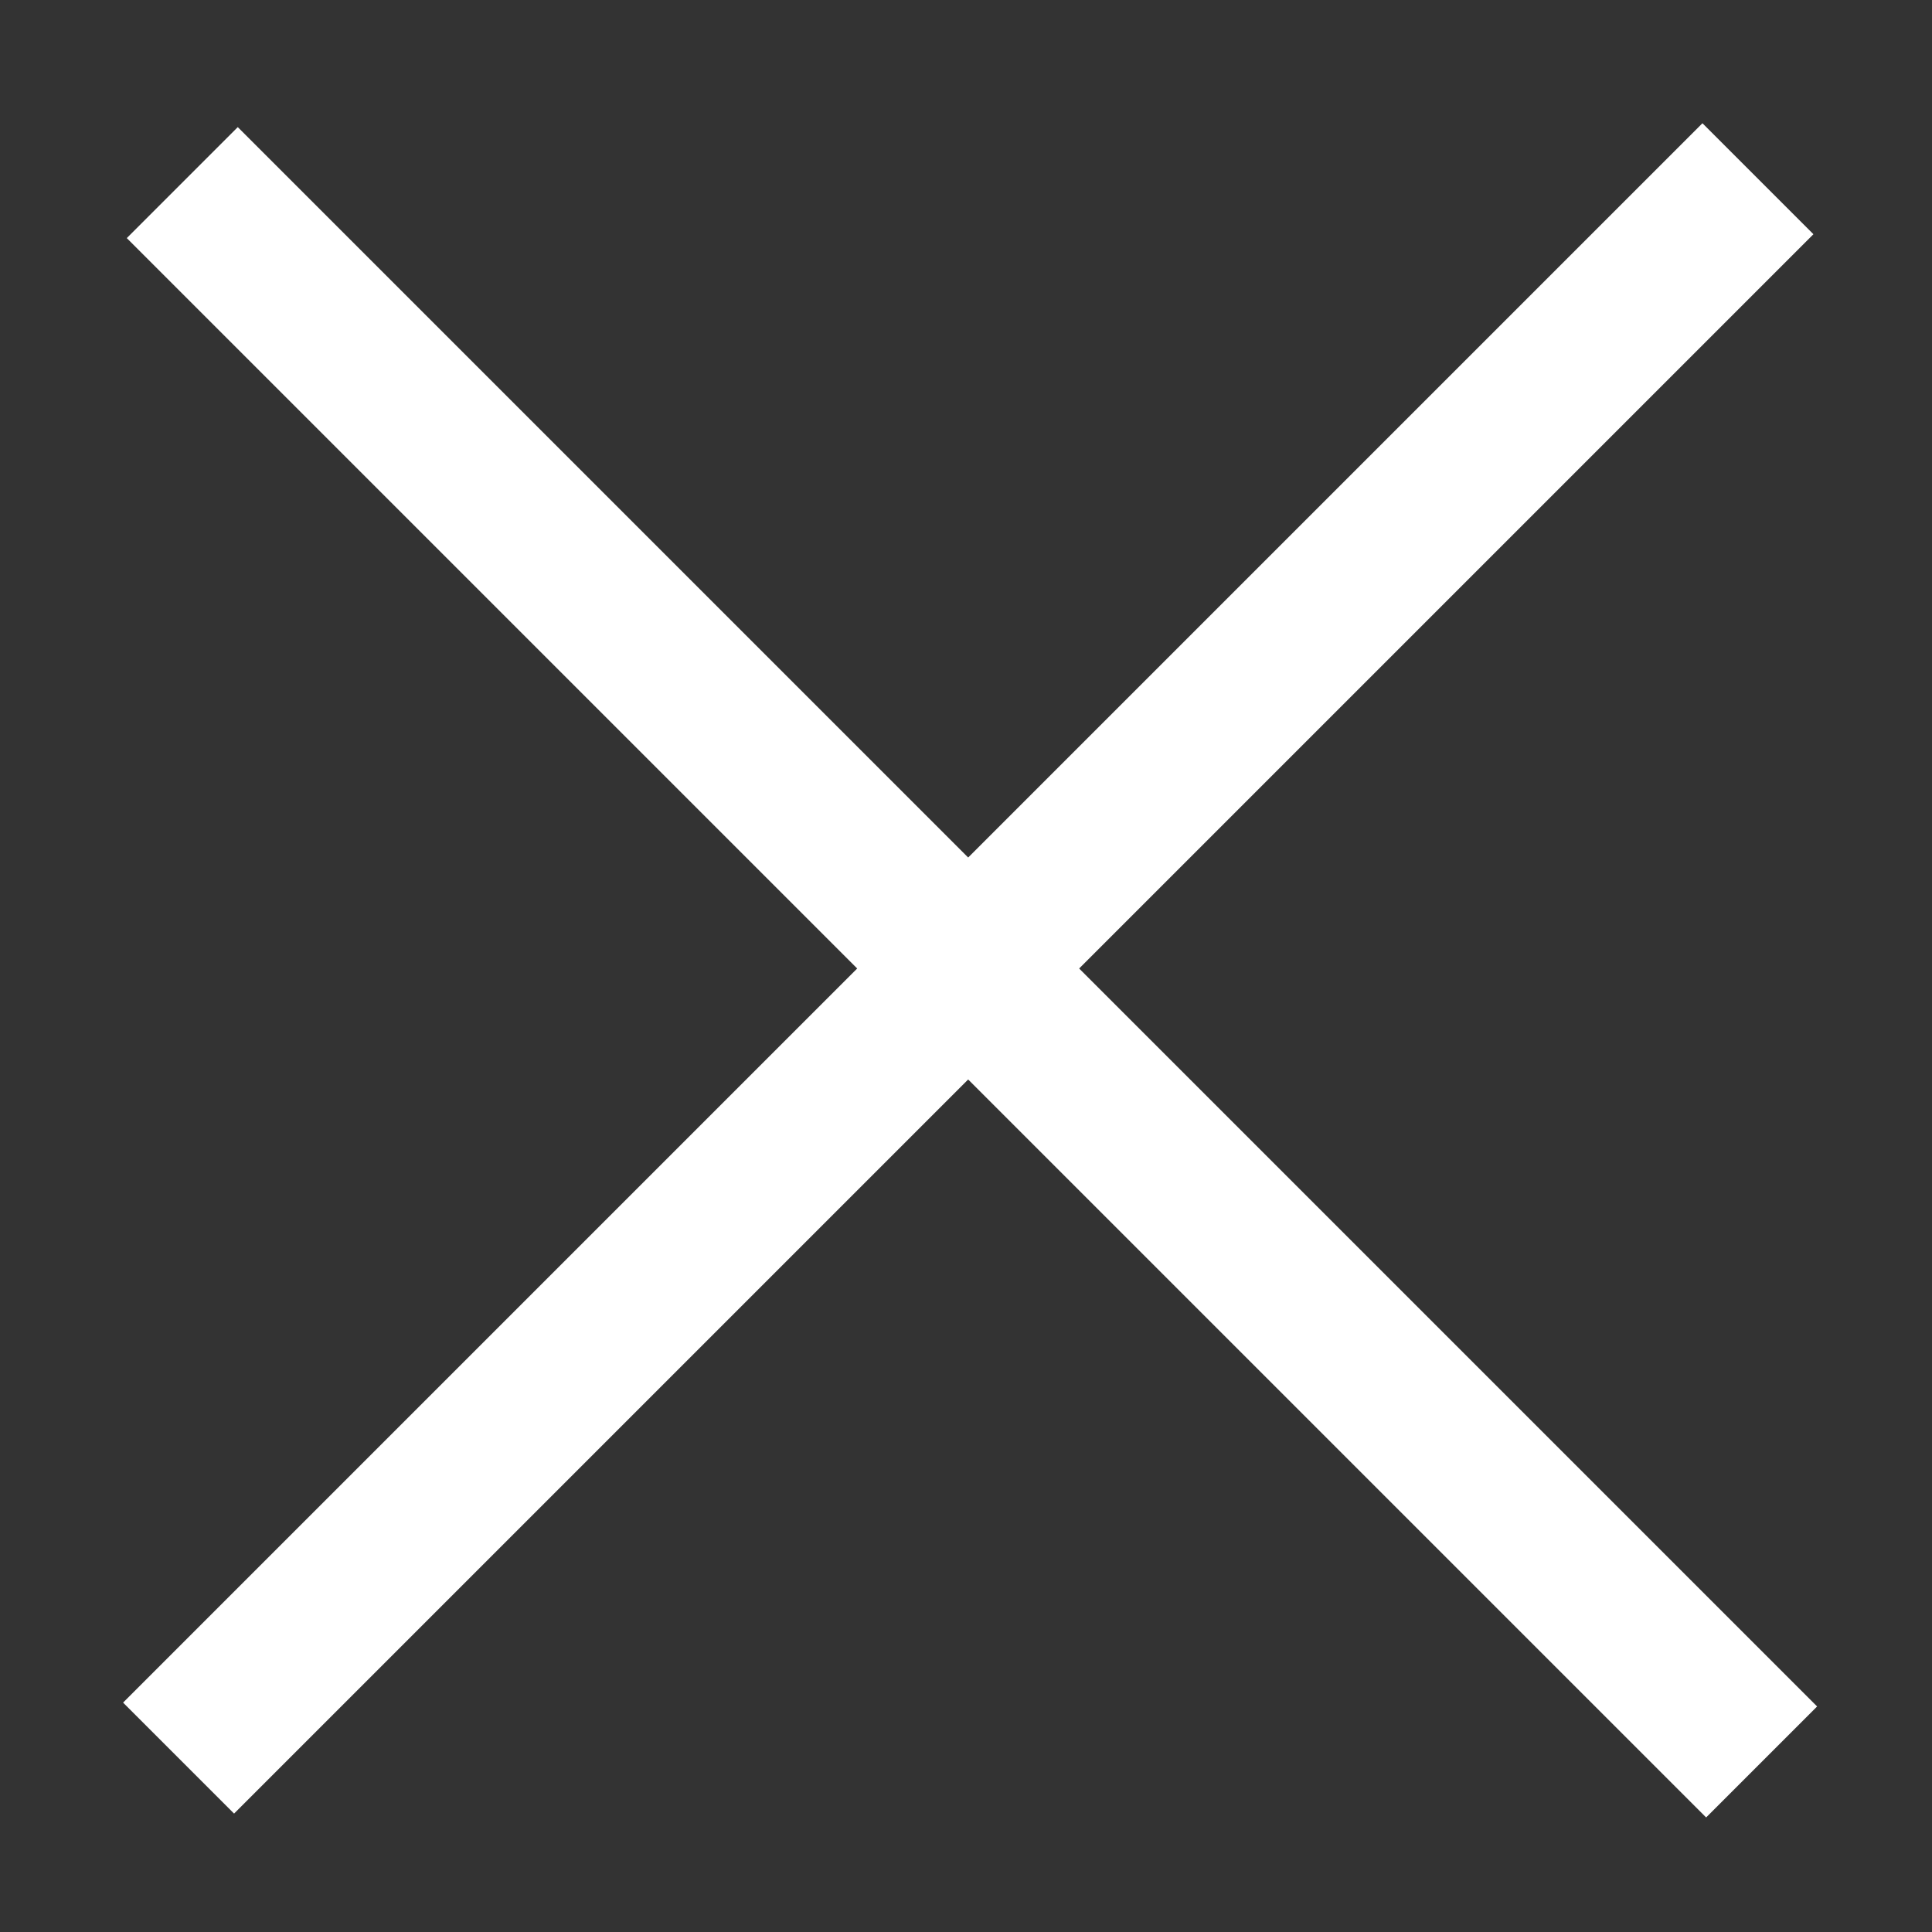 <?xml version="1.0" encoding="utf-8"?>
<!-- Generator: Adobe Illustrator 19.1.0, SVG Export Plug-In . SVG Version: 6.00 Build 0)  -->
<!DOCTYPE svg PUBLIC "-//W3C//DTD SVG 1.1//EN" "http://www.w3.org/Graphics/SVG/1.1/DTD/svg11.dtd">
<svg version="1.1" id="Layer_1" xmlns="http://www.w3.org/2000/svg" xmlns:xlink="http://www.w3.org/1999/xlink" x="0px" y="0px"
	 viewBox="-1 3 16 16" enable-background="new -1 3 16 16" xml:space="preserve">
<rect x="-1" y="3" width="16" height="16" fill="#333333" stroke="none"/>
<rect x="-2.2" y="10.3" transform="matrix(-0.707 -0.707 0.707 -0.707 4.292 23.778)" fill="#FFFFFF" width="18.5" height="1.3"/>
<rect x="-2.2" y="10.4" transform="matrix(0.707 -0.707 0.707 0.707 -5.778 8.192)" fill="#FFFFFF" width="18.5" height="1.3"/>
</svg>
